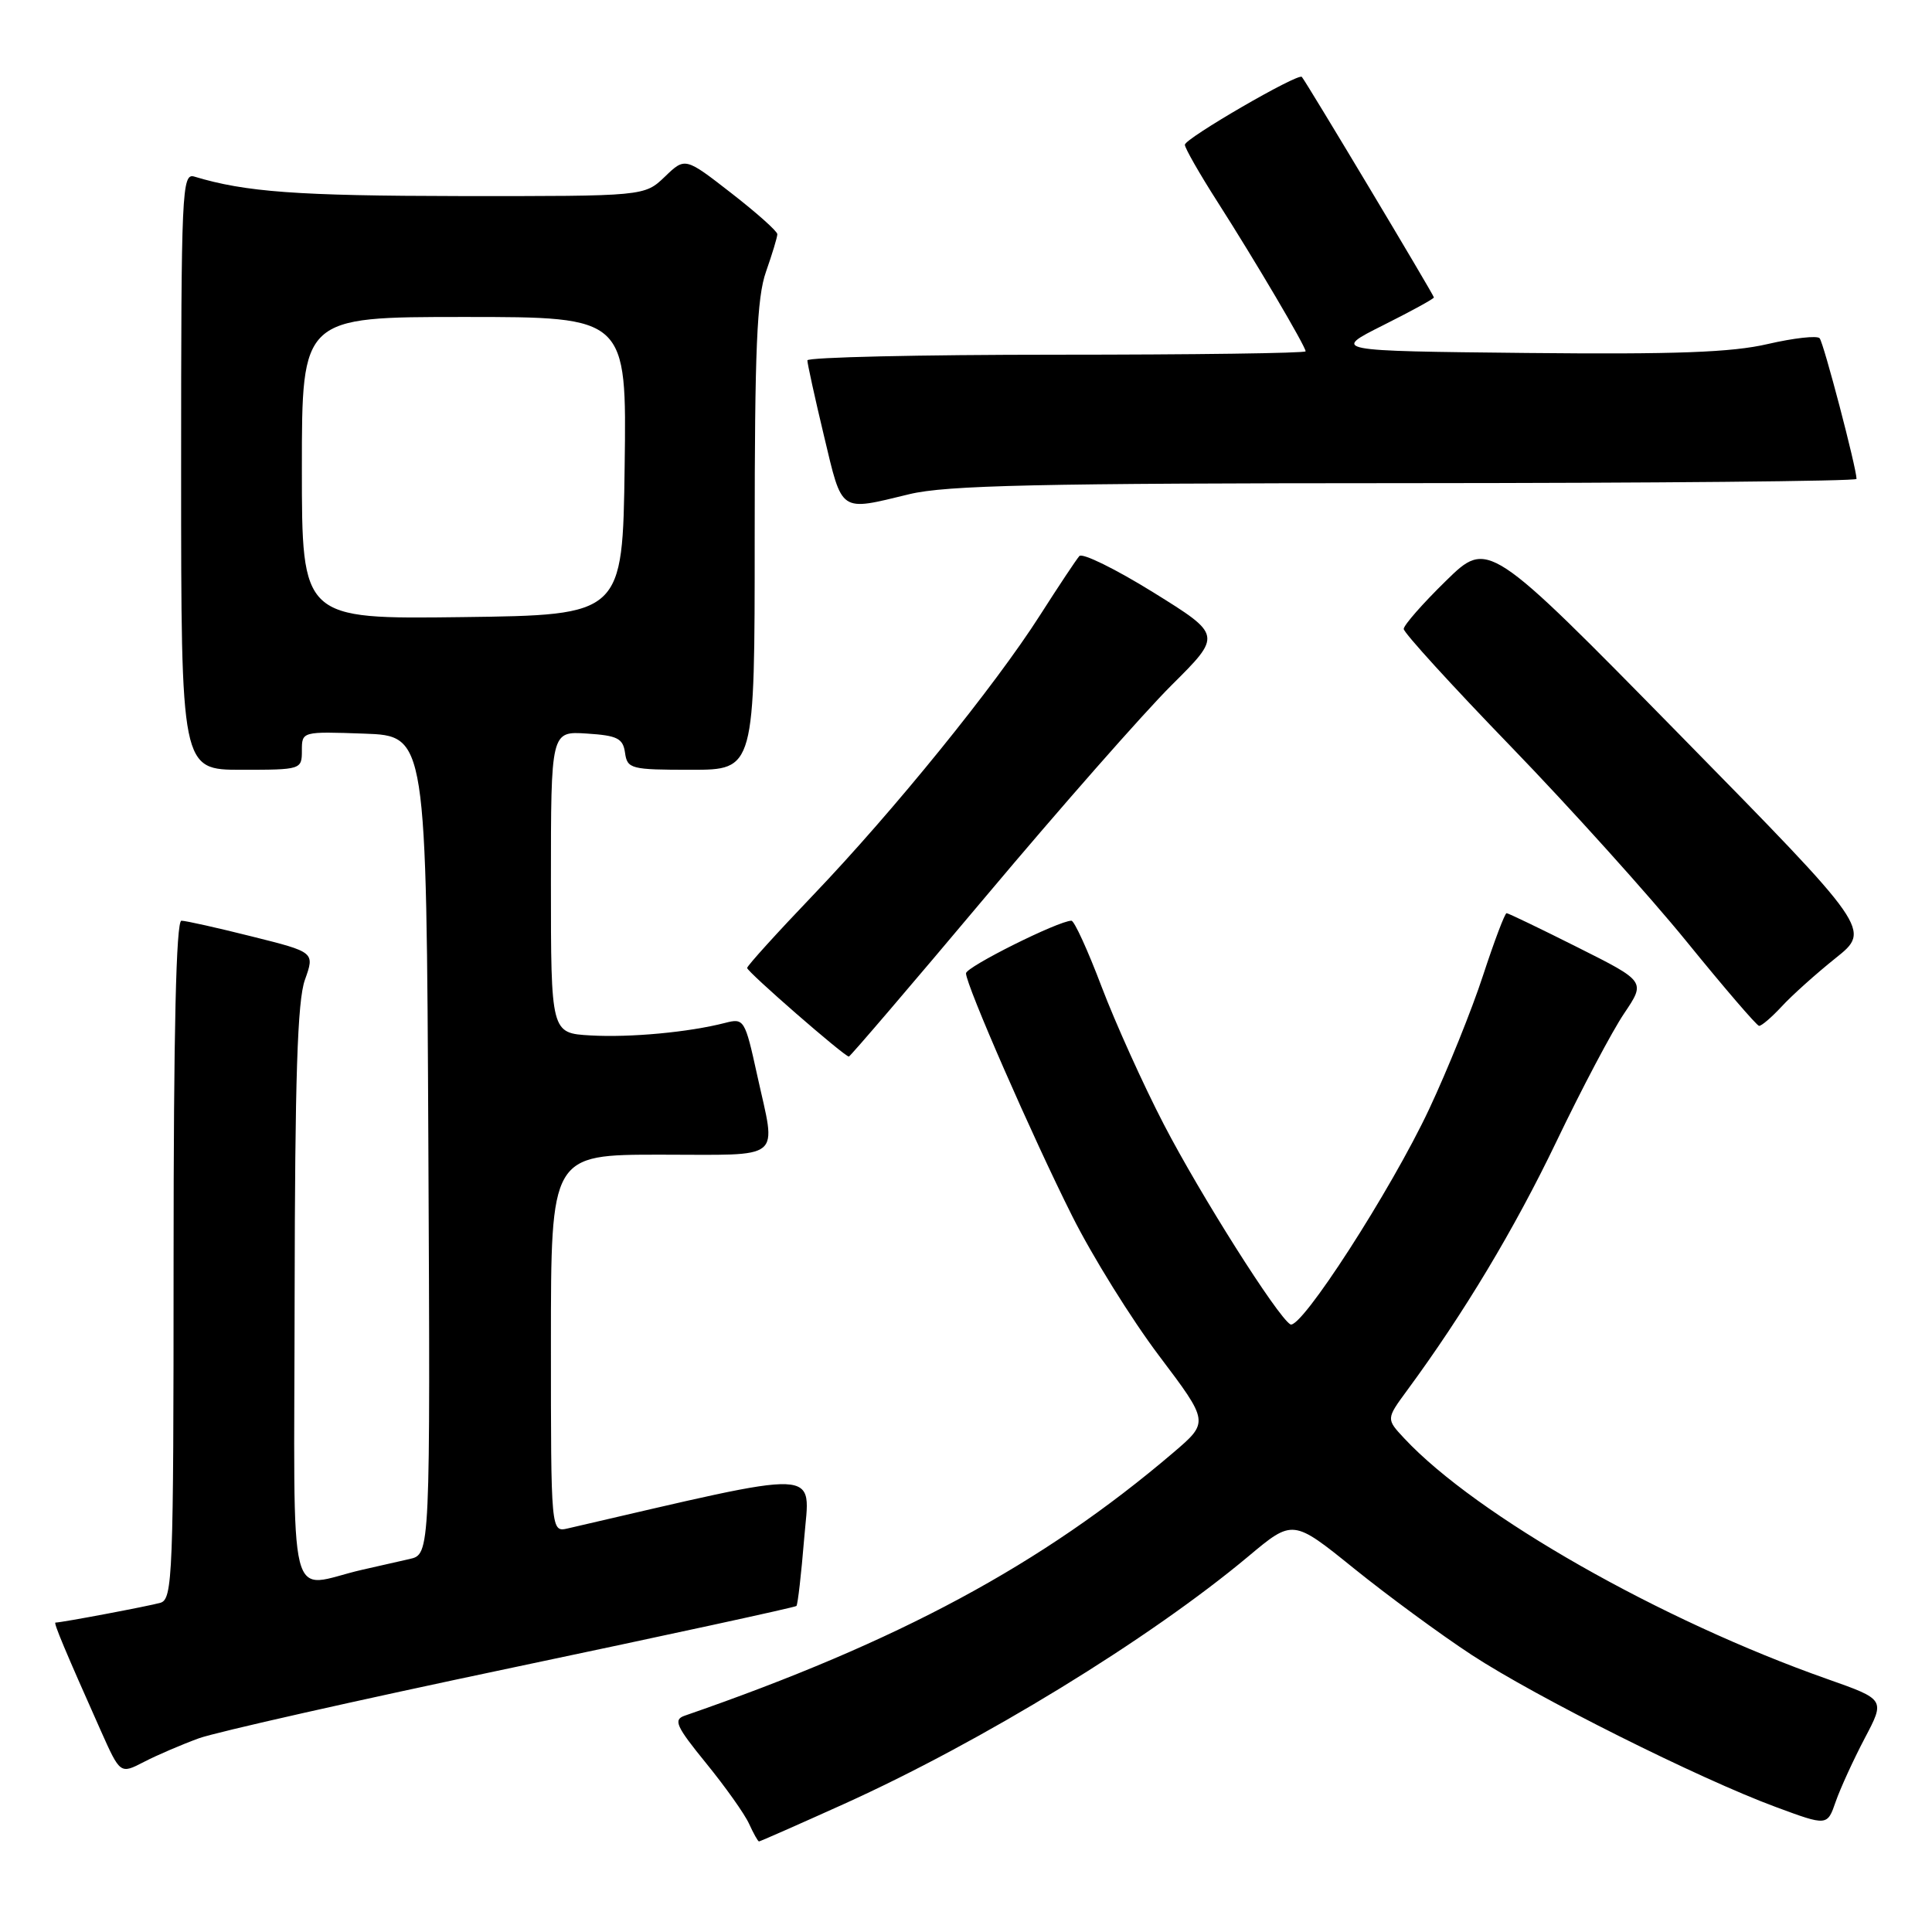 <?xml version="1.0" encoding="UTF-8" standalone="no"?>
<!DOCTYPE svg PUBLIC "-//W3C//DTD SVG 1.1//EN" "http://www.w3.org/Graphics/SVG/1.1/DTD/svg11.dtd" >
<svg xmlns="http://www.w3.org/2000/svg" xmlns:xlink="http://www.w3.org/1999/xlink" version="1.1" viewBox="0 0 256 256">
 <g >
 <path fill="currentColor"
d=" M 111.78 239.06 C 130.09 230.79 152.24 217.24 165.41 206.23 C 171.31 201.29 171.31 201.29 179.41 207.83 C 183.86 211.42 190.88 216.58 195.00 219.28 C 203.53 224.87 225.18 235.70 235.31 239.44 C 242.12 241.96 242.12 241.96 243.24 238.73 C 243.86 236.95 245.59 233.18 247.08 230.34 C 249.80 225.19 249.80 225.19 242.15 222.49 C 220.07 214.72 195.66 200.84 186.08 190.60 C 183.67 188.02 183.67 188.02 186.43 184.26 C 193.97 174.02 200.66 162.87 206.22 151.29 C 209.59 144.25 213.64 136.60 215.21 134.28 C 218.06 130.05 218.06 130.05 209.05 125.53 C 204.09 123.04 199.85 121.00 199.63 121.00 C 199.40 121.00 198.00 124.71 196.51 129.25 C 195.03 133.79 191.81 141.76 189.37 146.96 C 184.33 157.70 172.32 176.32 170.97 175.48 C 169.23 174.41 159.07 158.35 154.22 149.00 C 151.51 143.78 147.80 135.56 145.97 130.75 C 144.15 125.94 142.35 122.00 141.97 122.00 C 140.27 122.00 128.00 128.12 128.00 128.97 C 128.00 130.51 136.79 150.61 142.05 161.09 C 144.73 166.45 149.92 174.79 153.57 179.63 C 160.21 188.43 160.21 188.43 155.48 192.47 C 138.06 207.32 119.09 217.53 90.72 227.34 C 89.19 227.87 89.58 228.74 93.56 233.63 C 96.10 236.75 98.66 240.35 99.25 241.65 C 99.84 242.94 100.43 244.00 100.57 244.00 C 100.71 244.00 105.75 241.78 111.78 239.06 Z  M 26.36 230.33 C 28.64 229.51 47.31 225.30 67.86 220.98 C 88.40 216.66 105.36 212.98 105.53 212.80 C 105.71 212.62 106.17 208.59 106.56 203.84 C 107.32 194.44 109.72 194.55 75.25 202.52 C 73.00 203.04 73.00 203.04 73.00 178.02 C 73.00 153.00 73.00 153.00 87.50 153.00 C 104.07 153.00 102.86 153.99 100.33 142.46 C 98.71 135.07 98.59 134.89 96.08 135.54 C 91.27 136.78 83.52 137.50 78.25 137.20 C 73.00 136.90 73.00 136.90 73.00 116.89 C 73.00 96.89 73.00 96.89 77.75 97.20 C 81.80 97.46 82.55 97.83 82.82 99.75 C 83.12 101.88 83.59 102.00 91.57 102.00 C 100.00 102.00 100.00 102.00 100.00 71.13 C 100.00 46.24 100.29 39.43 101.50 36.00 C 102.32 33.66 103.00 31.43 103.00 31.03 C 103.00 30.64 100.25 28.19 96.89 25.58 C 90.78 20.83 90.78 20.83 88.09 23.42 C 85.39 26.00 85.39 26.00 60.95 25.98 C 39.40 25.95 32.53 25.45 25.75 23.40 C 24.10 22.90 24.00 25.21 24.00 62.43 C 24.00 102.00 24.00 102.00 32.00 102.00 C 39.90 102.00 40.00 101.97 40.00 99.46 C 40.00 96.92 40.01 96.92 48.25 97.21 C 56.50 97.50 56.50 97.50 56.76 151.73 C 57.02 205.96 57.02 205.96 54.26 206.58 C 52.74 206.92 49.92 207.56 48.00 208.00 C 37.90 210.31 38.99 214.76 39.04 171.77 C 39.08 142.86 39.41 132.60 40.40 129.84 C 41.71 126.17 41.71 126.17 33.39 124.09 C 28.81 122.94 24.61 122.00 24.04 122.00 C 23.34 122.00 23.00 136.60 23.00 166.93 C 23.00 208.86 22.88 211.90 21.25 212.38 C 19.76 212.81 8.17 215.00 7.35 215.00 C 7.07 215.00 8.64 218.75 13.34 229.29 C 15.93 235.09 15.93 235.09 19.08 233.46 C 20.81 232.56 24.09 231.16 26.36 230.33 Z  M 130.65 118.75 C 140.47 107.06 151.52 94.50 155.21 90.82 C 161.92 84.15 161.92 84.15 152.83 78.50 C 147.83 75.40 143.42 73.23 143.02 73.68 C 142.62 74.13 140.28 77.65 137.82 81.50 C 131.82 90.91 118.44 107.42 107.75 118.60 C 102.94 123.63 99.00 127.98 99.00 128.26 C 99.00 128.77 111.89 140.00 112.48 140.00 C 112.65 140.00 120.83 130.44 130.65 118.75 Z  M 236.08 133.37 C 237.41 131.92 240.62 129.04 243.22 126.96 C 247.93 123.20 247.93 123.20 222.56 97.35 C 197.18 71.50 197.18 71.50 191.59 76.97 C 188.52 79.97 186.00 82.84 186.00 83.34 C 186.00 83.84 192.41 90.87 200.25 98.97 C 208.09 107.08 218.55 118.69 223.50 124.78 C 228.45 130.87 232.76 135.89 233.08 135.93 C 233.39 135.97 234.74 134.81 236.08 133.37 Z  M 120.50 65.48 C 125.39 64.30 137.55 64.03 186.25 64.02 C 219.11 64.01 246.00 63.76 246.00 63.46 C 246.00 62.03 241.64 45.41 241.11 44.82 C 240.78 44.44 237.69 44.79 234.26 45.58 C 229.48 46.70 222.01 46.97 202.26 46.77 C 176.50 46.50 176.50 46.50 183.25 43.11 C 186.96 41.25 190.00 39.59 190.00 39.41 C 190.00 39.10 173.03 10.76 172.50 10.19 C 172.00 9.65 157.00 18.35 157.00 19.18 C 157.00 19.62 158.94 23.02 161.32 26.74 C 166.31 34.54 173.00 45.90 173.00 46.55 C 173.00 46.80 158.15 47.00 140.00 47.00 C 121.85 47.00 106.99 47.34 106.98 47.75 C 106.98 48.16 107.96 52.66 109.18 57.75 C 111.65 68.08 111.15 67.74 120.50 65.48 Z  M 40.00 62.02 C 40.00 42.00 40.00 42.00 61.52 42.00 C 83.04 42.00 83.04 42.00 82.77 61.75 C 82.50 81.50 82.50 81.50 61.25 81.77 C 40.00 82.04 40.00 82.04 40.00 62.02 Z "/>
</g>
</svg>